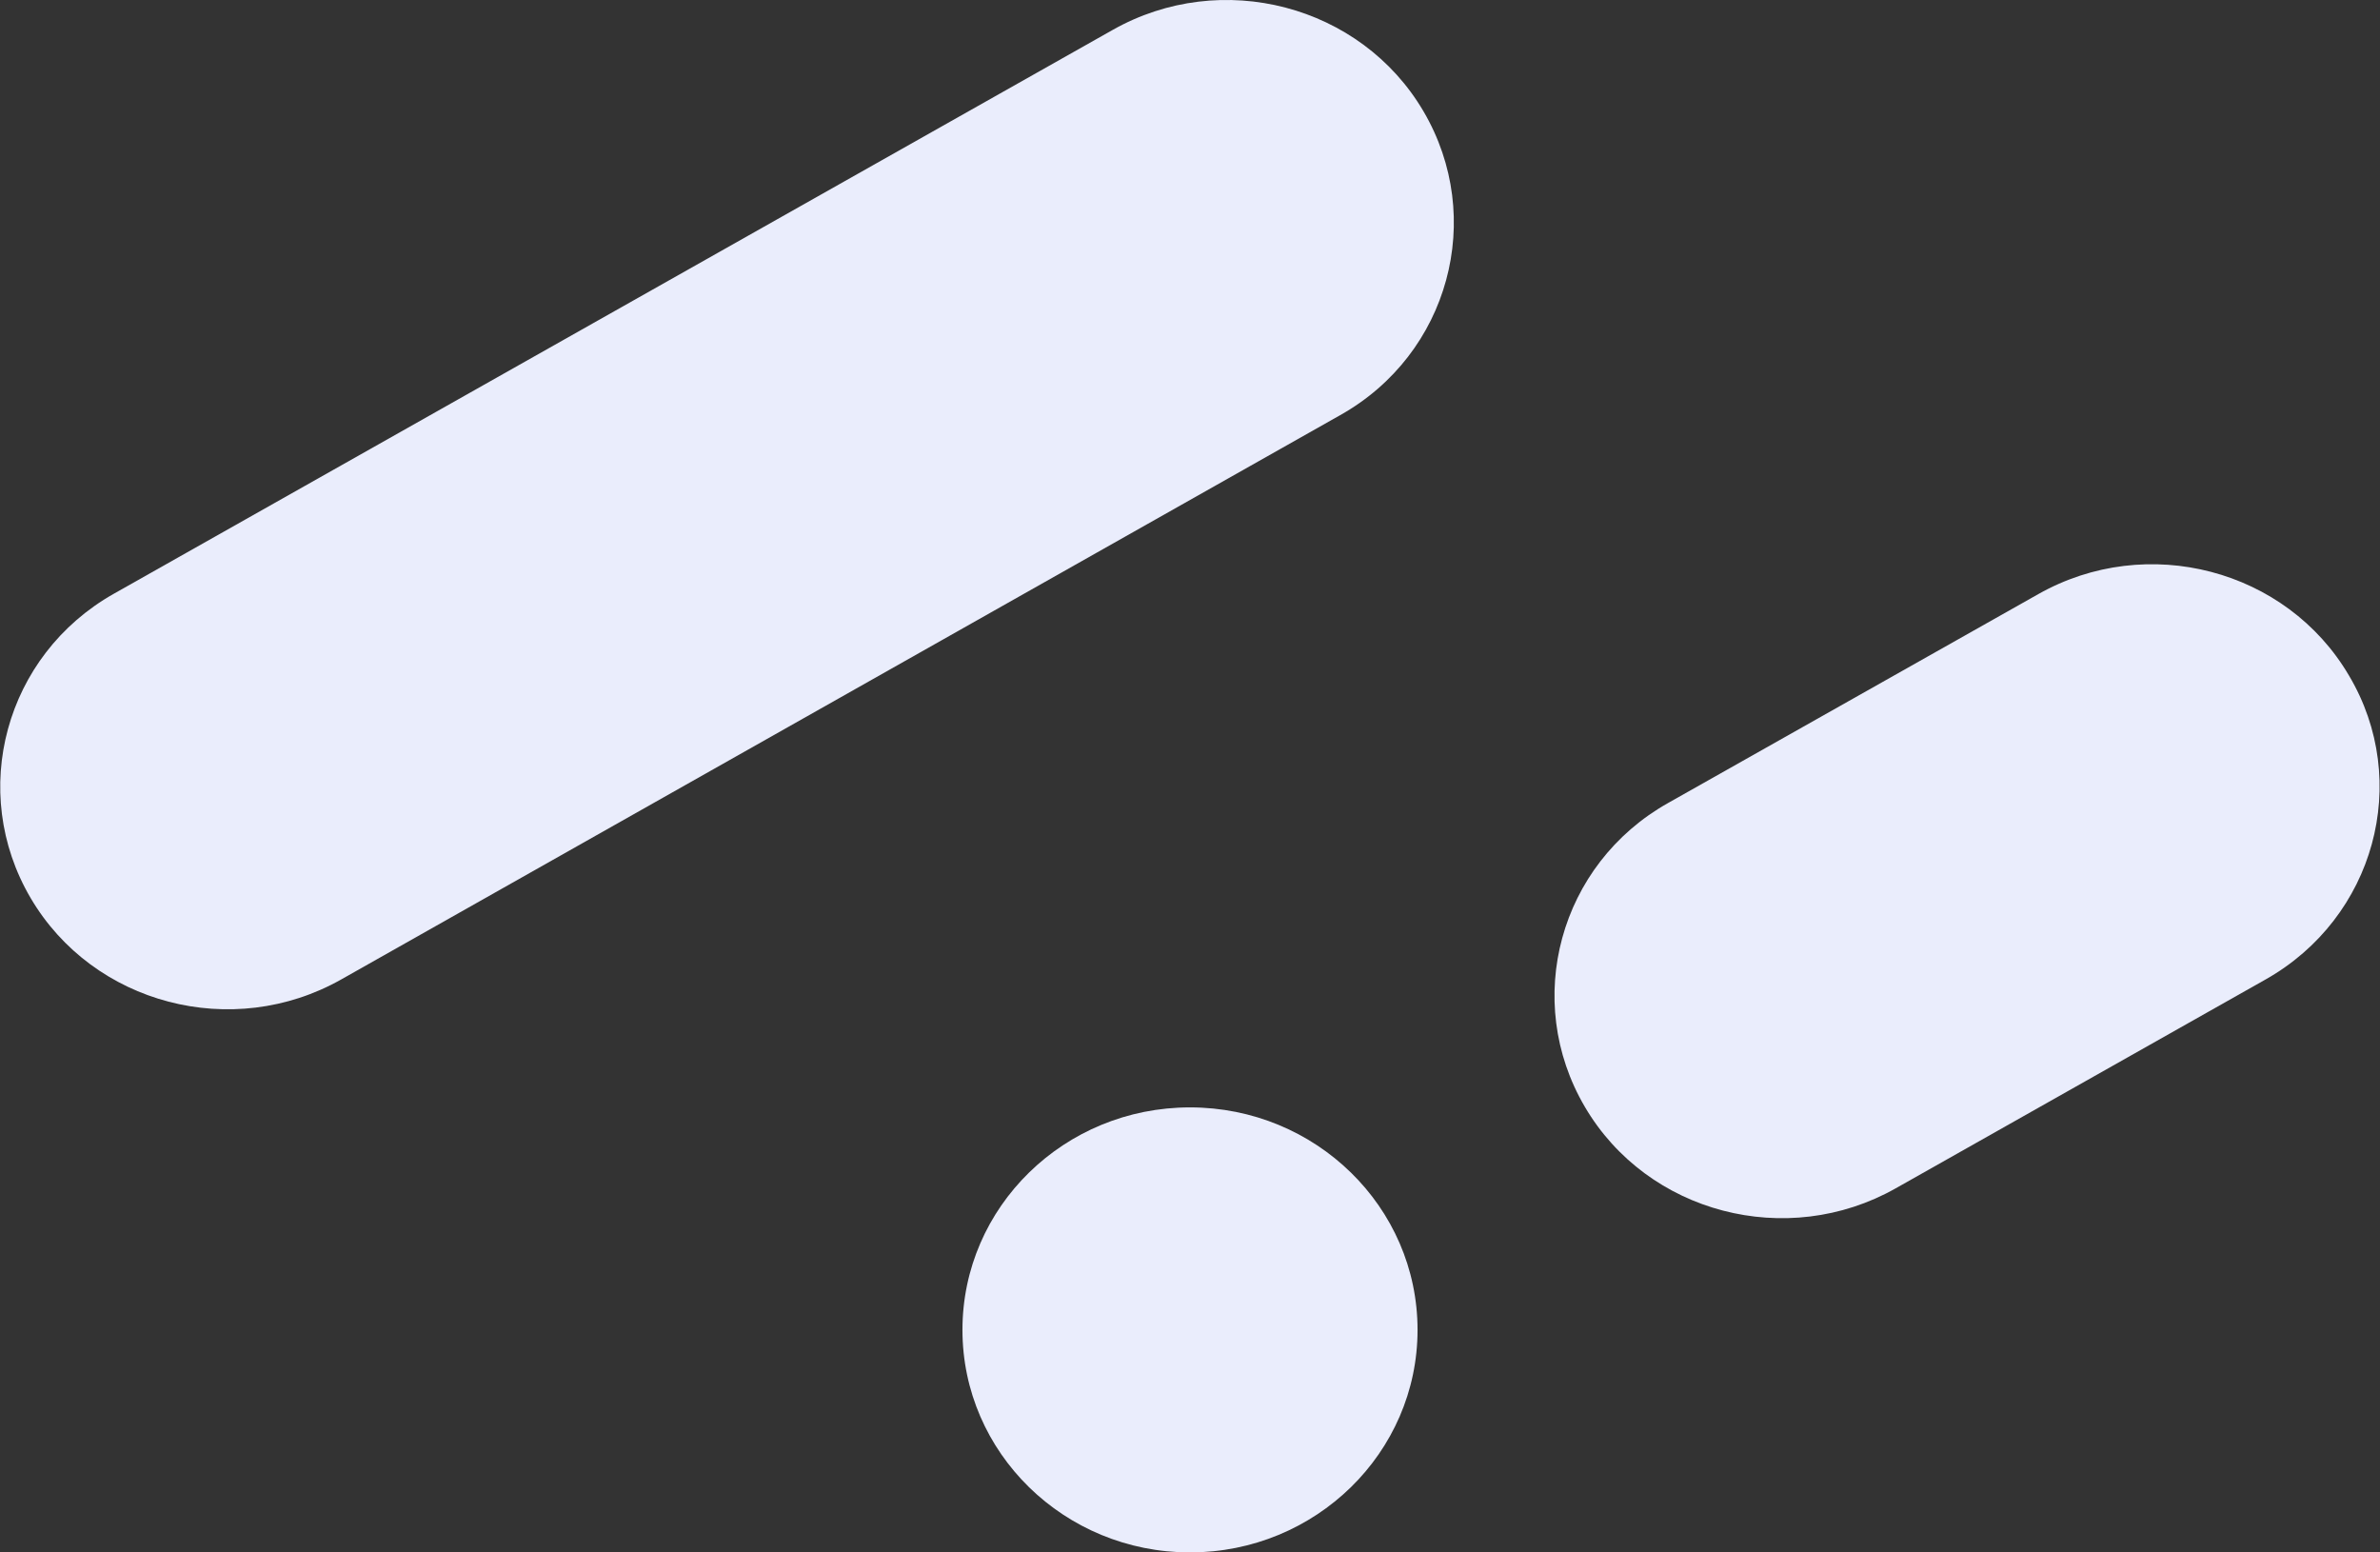 <svg width="23" height="15" viewBox="0 0 23 15" fill="none" xmlns="http://www.w3.org/2000/svg">
<rect x="0" y="0" width="23" height="15" fill="#333333" stroke="none"/>
<g clip-path="url(#clip0)">
<path d="M12.952 4.011L3.299 9.463C2.247 10.058 0.9 9.705 0.296 8.677C-0.308 7.649 0.048 6.331 1.1 5.737L10.753 0.289C11.805 -0.306 13.152 0.047 13.756 1.075C14.36 2.103 14.004 3.421 12.952 4.011Z" fill="#EAEDFC"/>
<path d="M11.5 15C12.714 15 13.699 14.037 13.699 12.85C13.699 11.662 12.714 10.7 11.5 10.7C10.285 10.7 9.301 11.662 9.301 12.85C9.301 14.037 10.285 15 11.5 15Z" fill="#EAEDFC"/>
<path d="M21.896 9.463L18.32 11.482C17.268 12.076 15.92 11.724 15.316 10.695C14.712 9.667 15.069 8.35 16.12 7.759L19.697 5.741C20.749 5.146 22.096 5.499 22.7 6.527C23.309 7.551 22.948 8.868 21.896 9.463Z" fill="#EAEDFC"/>
</g>
<defs>
<clipPath id="clip0">
<rect width="23" height="15" fill="white"/>
</clipPath>
</defs>
</svg>
